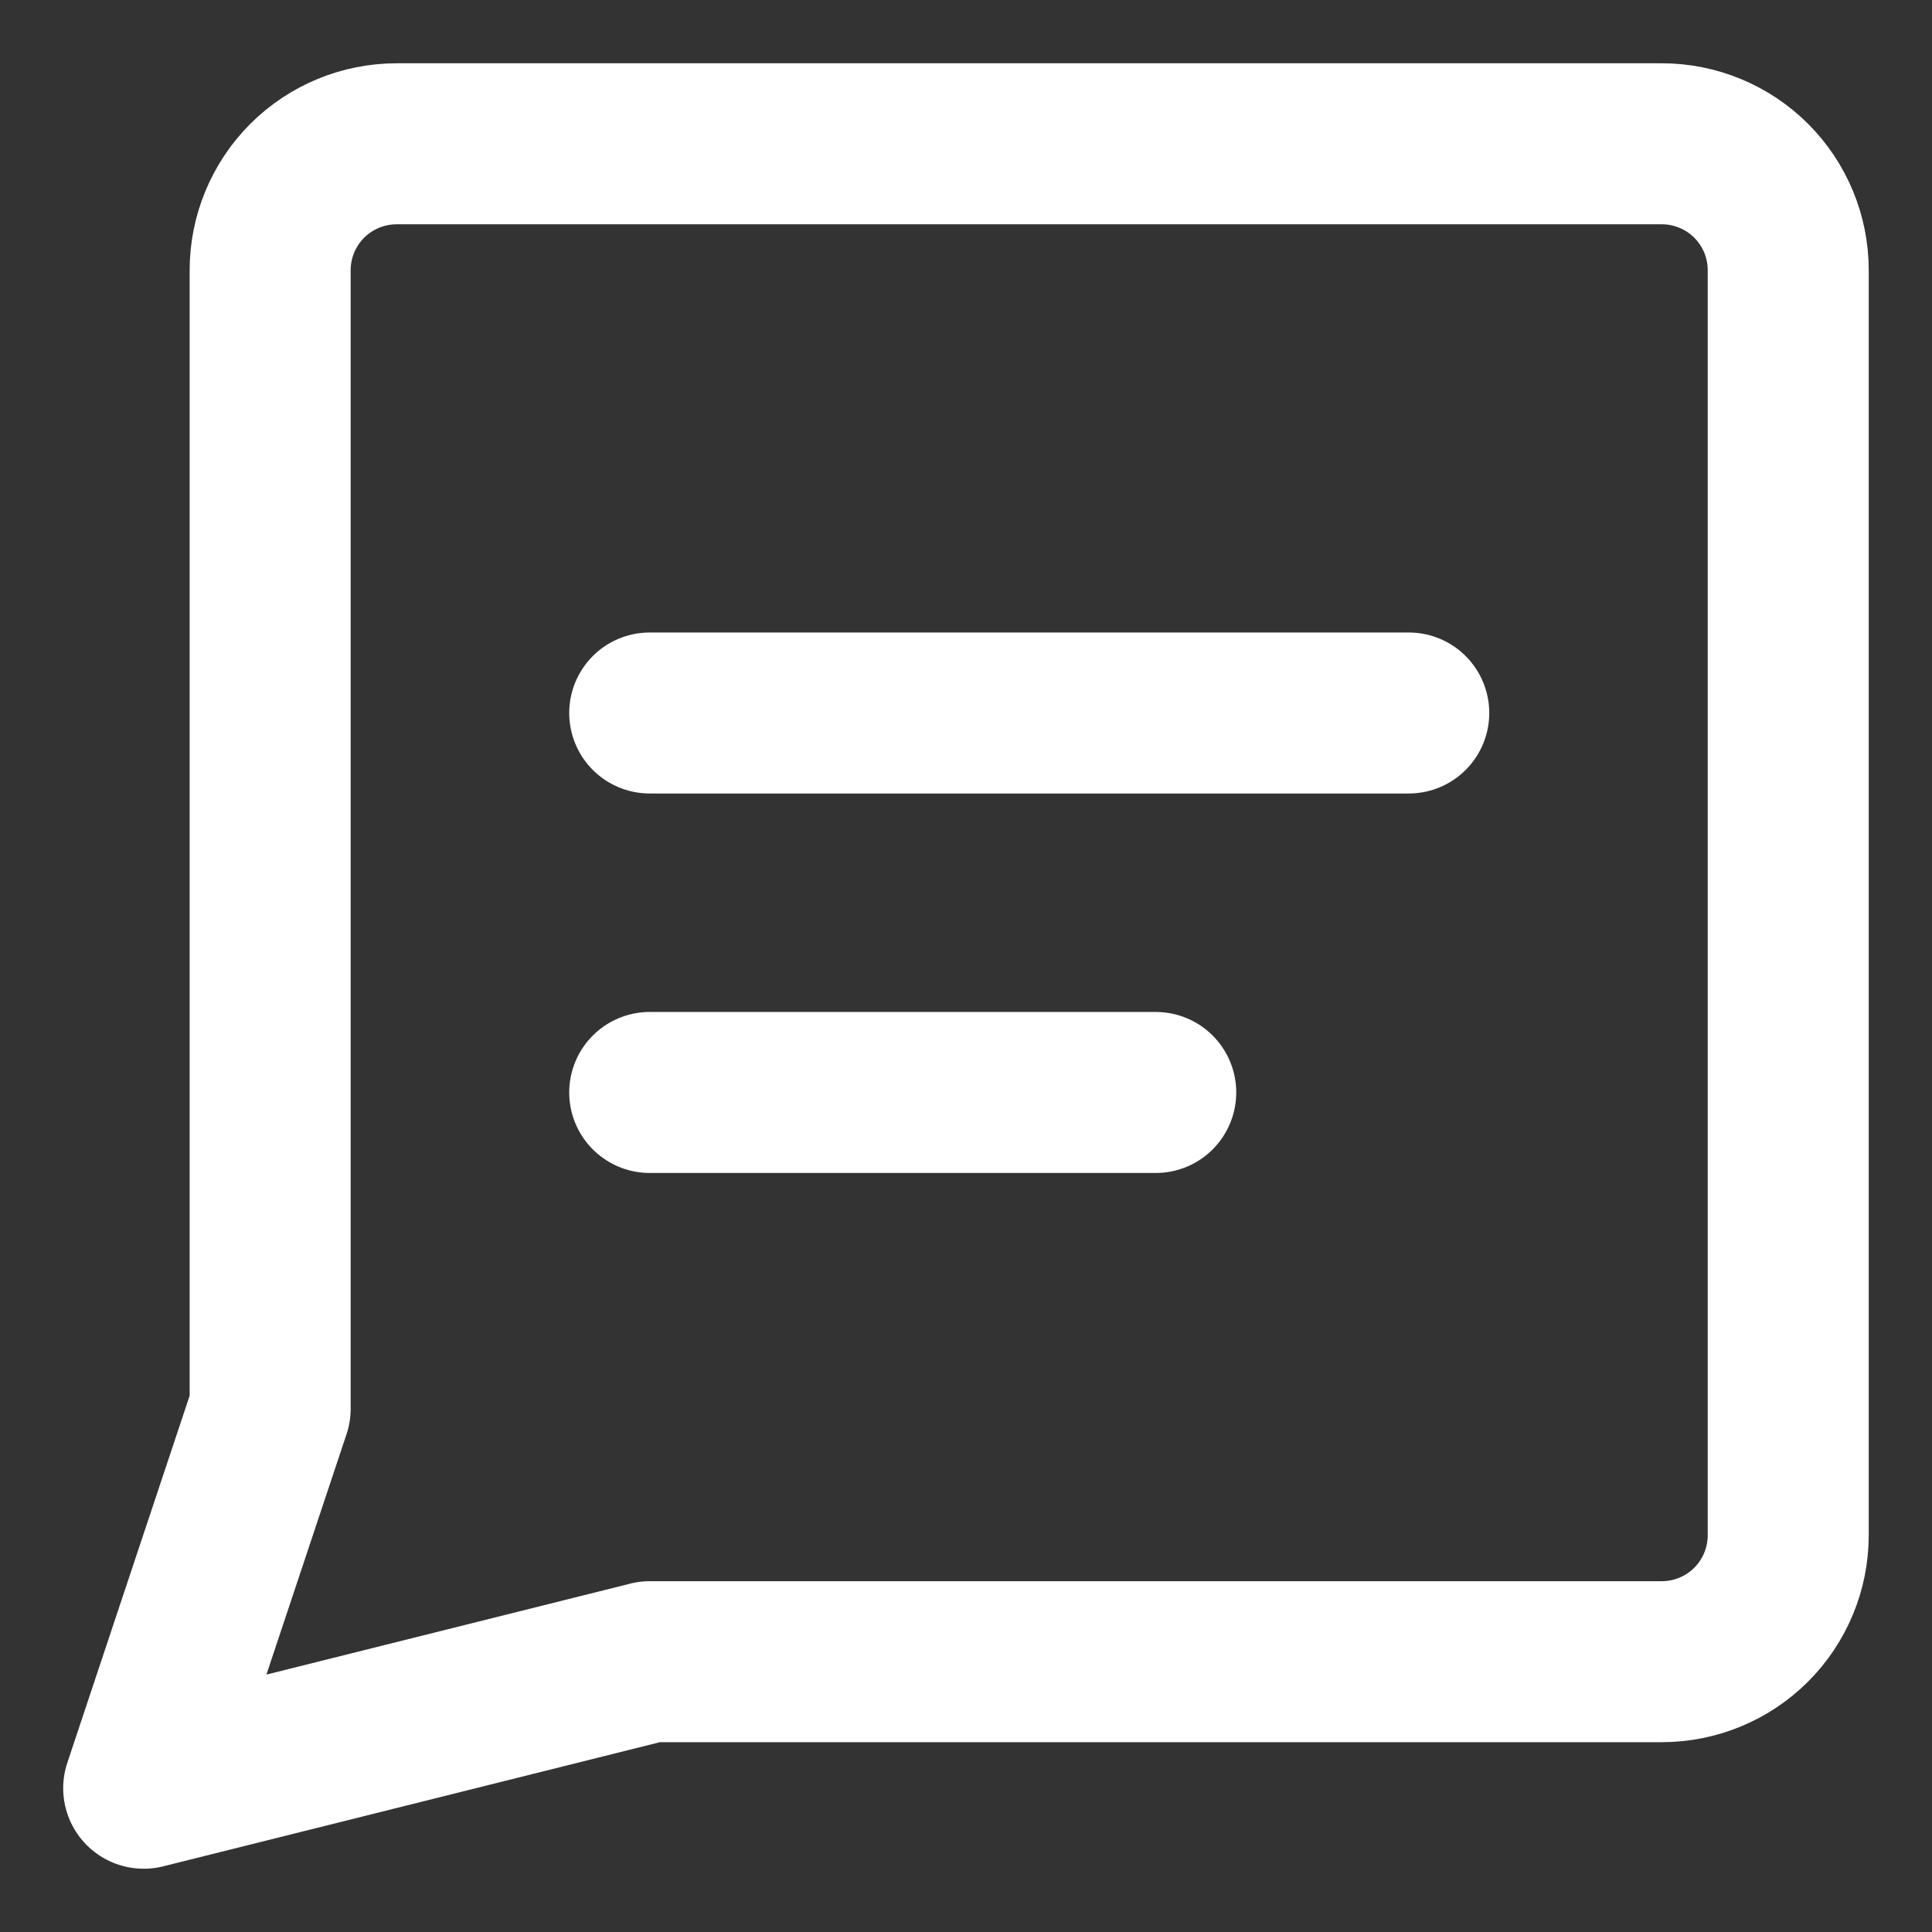<svg xmlns="http://www.w3.org/2000/svg" fill="none" viewBox="-1 -1 24 24" height="24" width="24"><rect x="-1" y="-1" width="24" height="24" fill="#333333" stroke="none"/><g id="chat-bubble-text-square--messages-message-bubble-text-square-chat"><path id="Vector" stroke="#ffffff" stroke-linecap="round" stroke-linejoin="round" d="m7.071 19.643 -6.286 1.571 1.571 -4.714v-14.143c0 -0.417 0.166 -0.816 0.46 -1.111C3.112 0.951 3.512 0.786 3.929 0.786h15.714c0.417 0 0.817 0.166 1.111 0.46 0.295 0.295 0.46 0.694 0.46 1.111v15.714c0 0.417 -0.166 0.817 -0.46 1.111s-0.694 0.46 -1.111 0.46h-12.571Z" stroke-width="2"></path><path id="Vector_2" stroke="#ffffff" stroke-linecap="round" stroke-linejoin="round" d="M7.071 7.857h9.429" stroke-width="2"></path><path id="Vector_3" stroke="#ffffff" stroke-linecap="round" stroke-linejoin="round" d="M7.071 12.571h6.286" stroke-width="2"></path></g></svg>